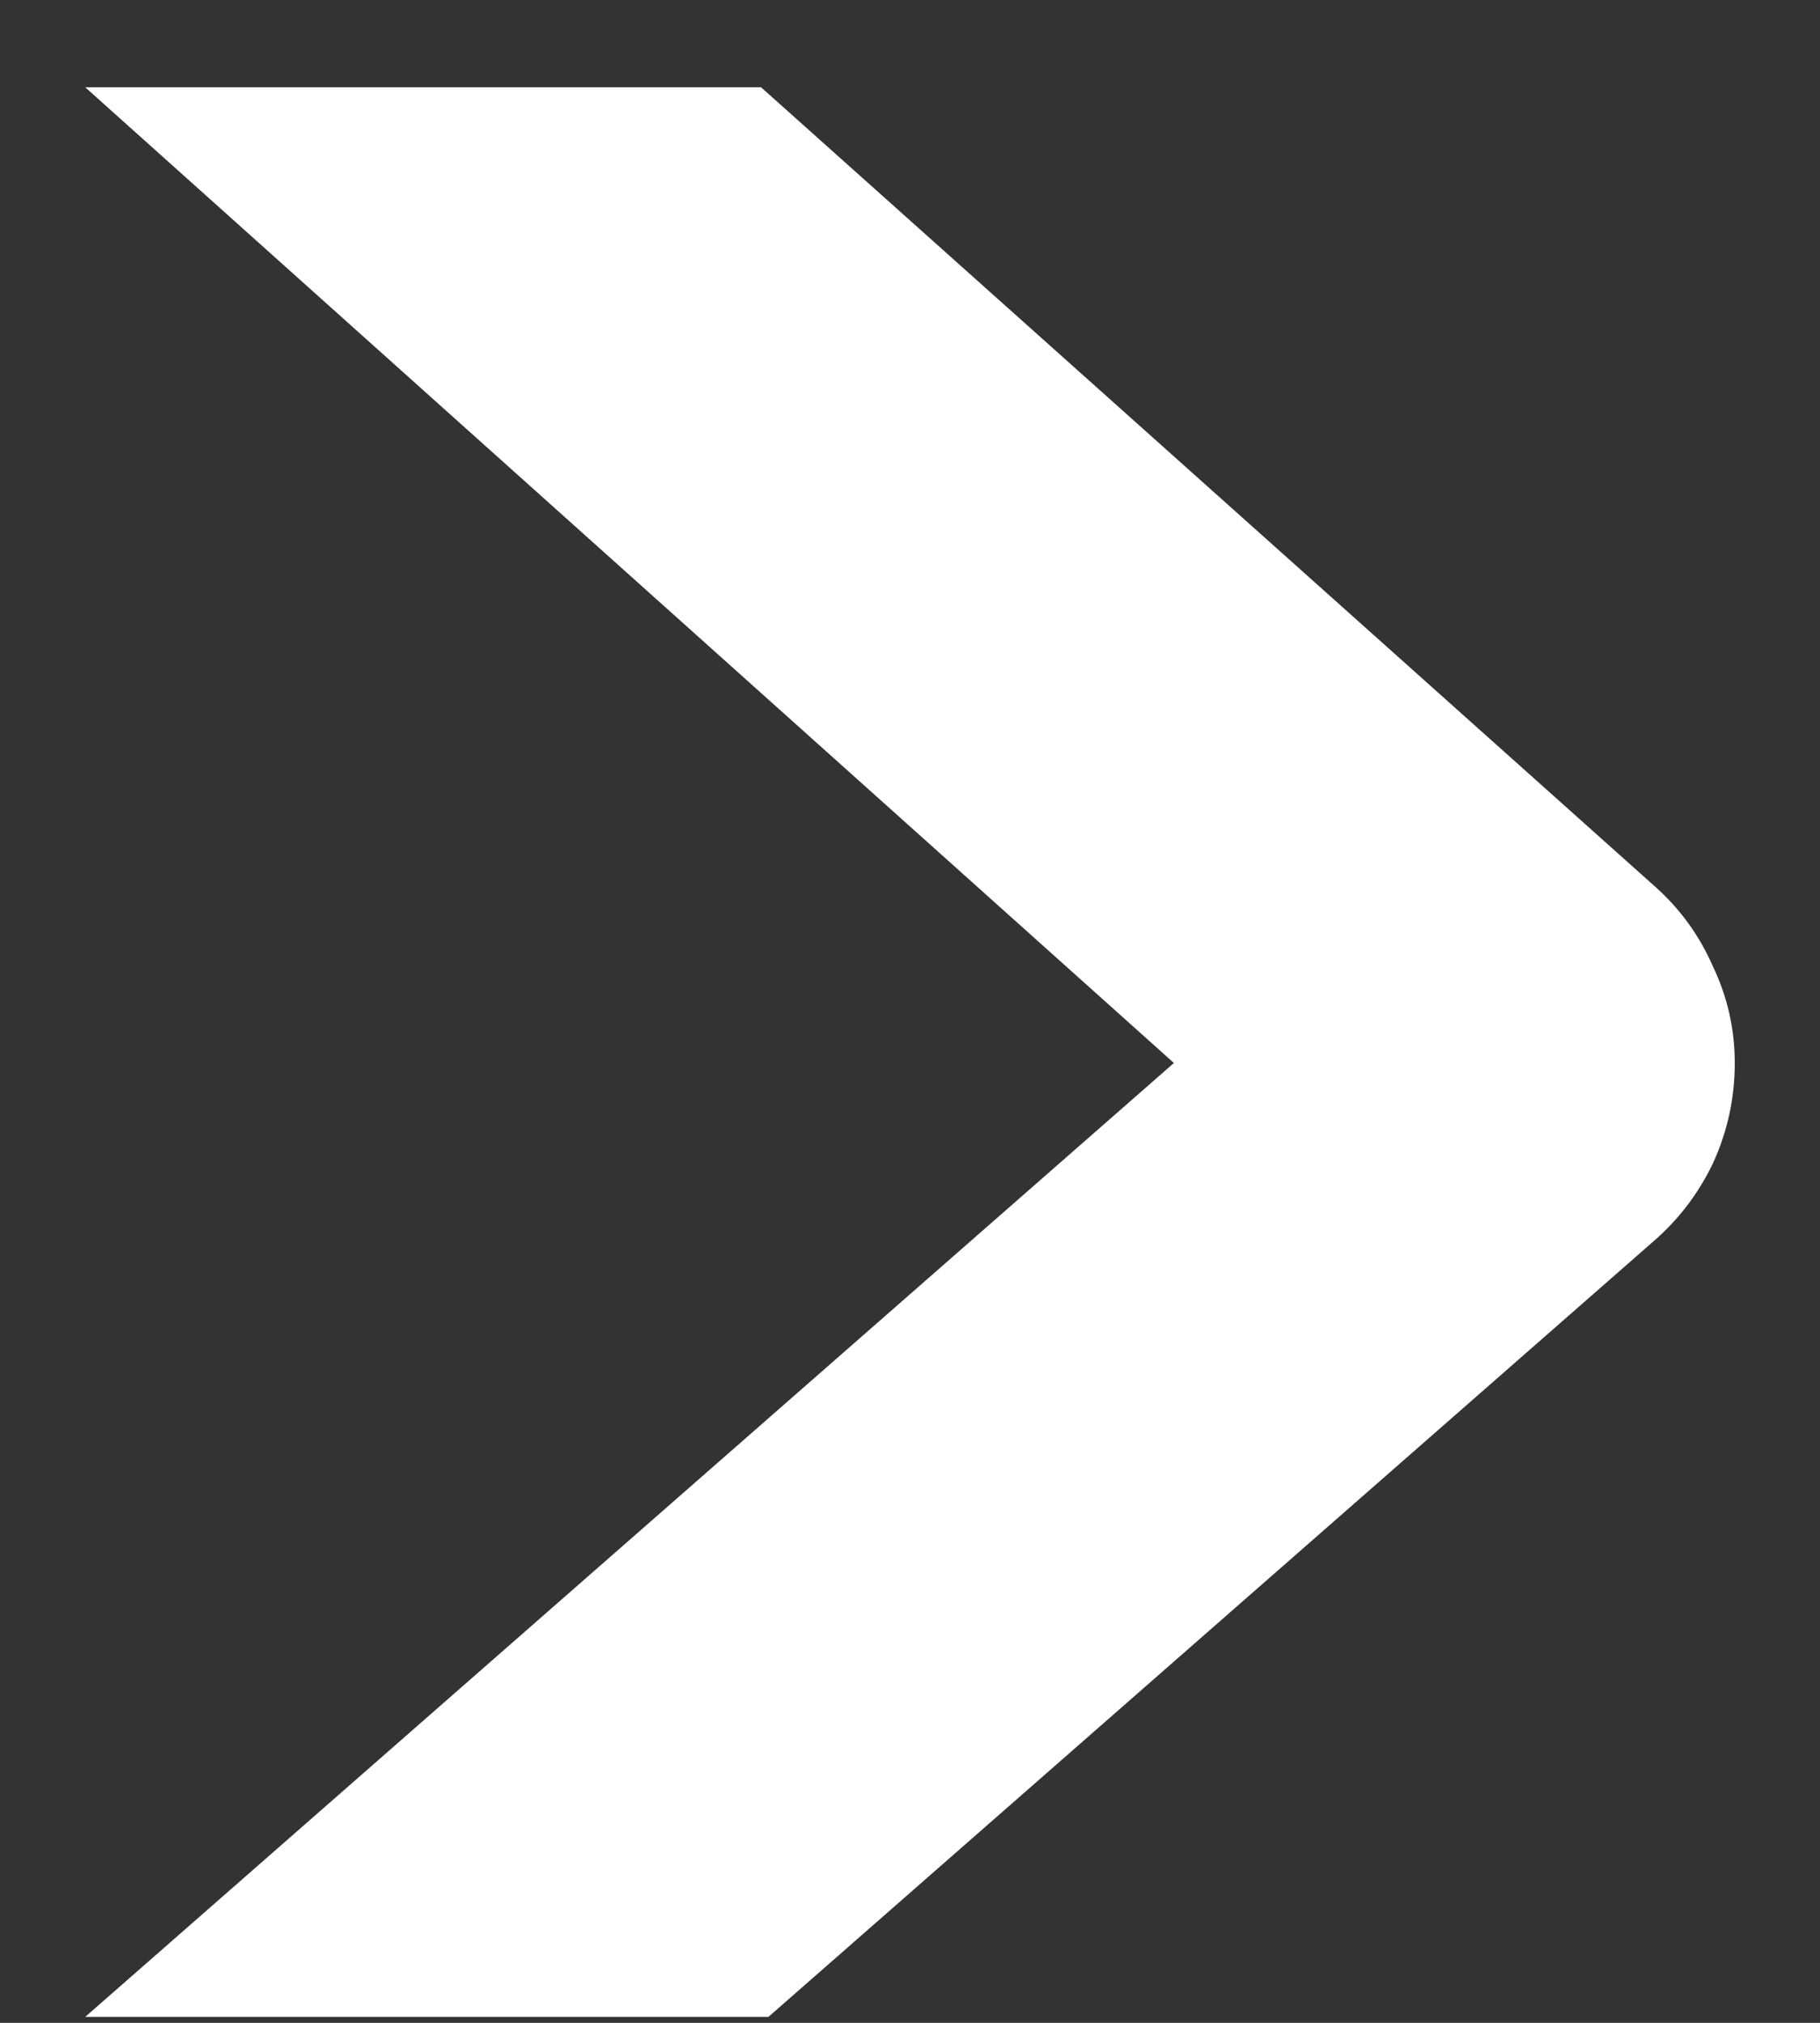 <svg width="18" height="20" viewBox="0 0 18 20" fill="none" xmlns="http://www.w3.org/2000/svg">
<rect x="0" y="0" width="18" height="20" fill="#333333" stroke="none"/>
<path d="M7.527 0.863L16.38 8.776C16.621 8.993 16.808 9.252 16.94 9.553C17.084 9.854 17.157 10.173 17.157 10.51C17.157 10.86 17.084 11.191 16.94 11.504C16.795 11.805 16.597 12.064 16.344 12.281L7.6 19.941H0.843L11.61 10.51L0.843 0.863H7.527Z" fill="white"/>
</svg>
